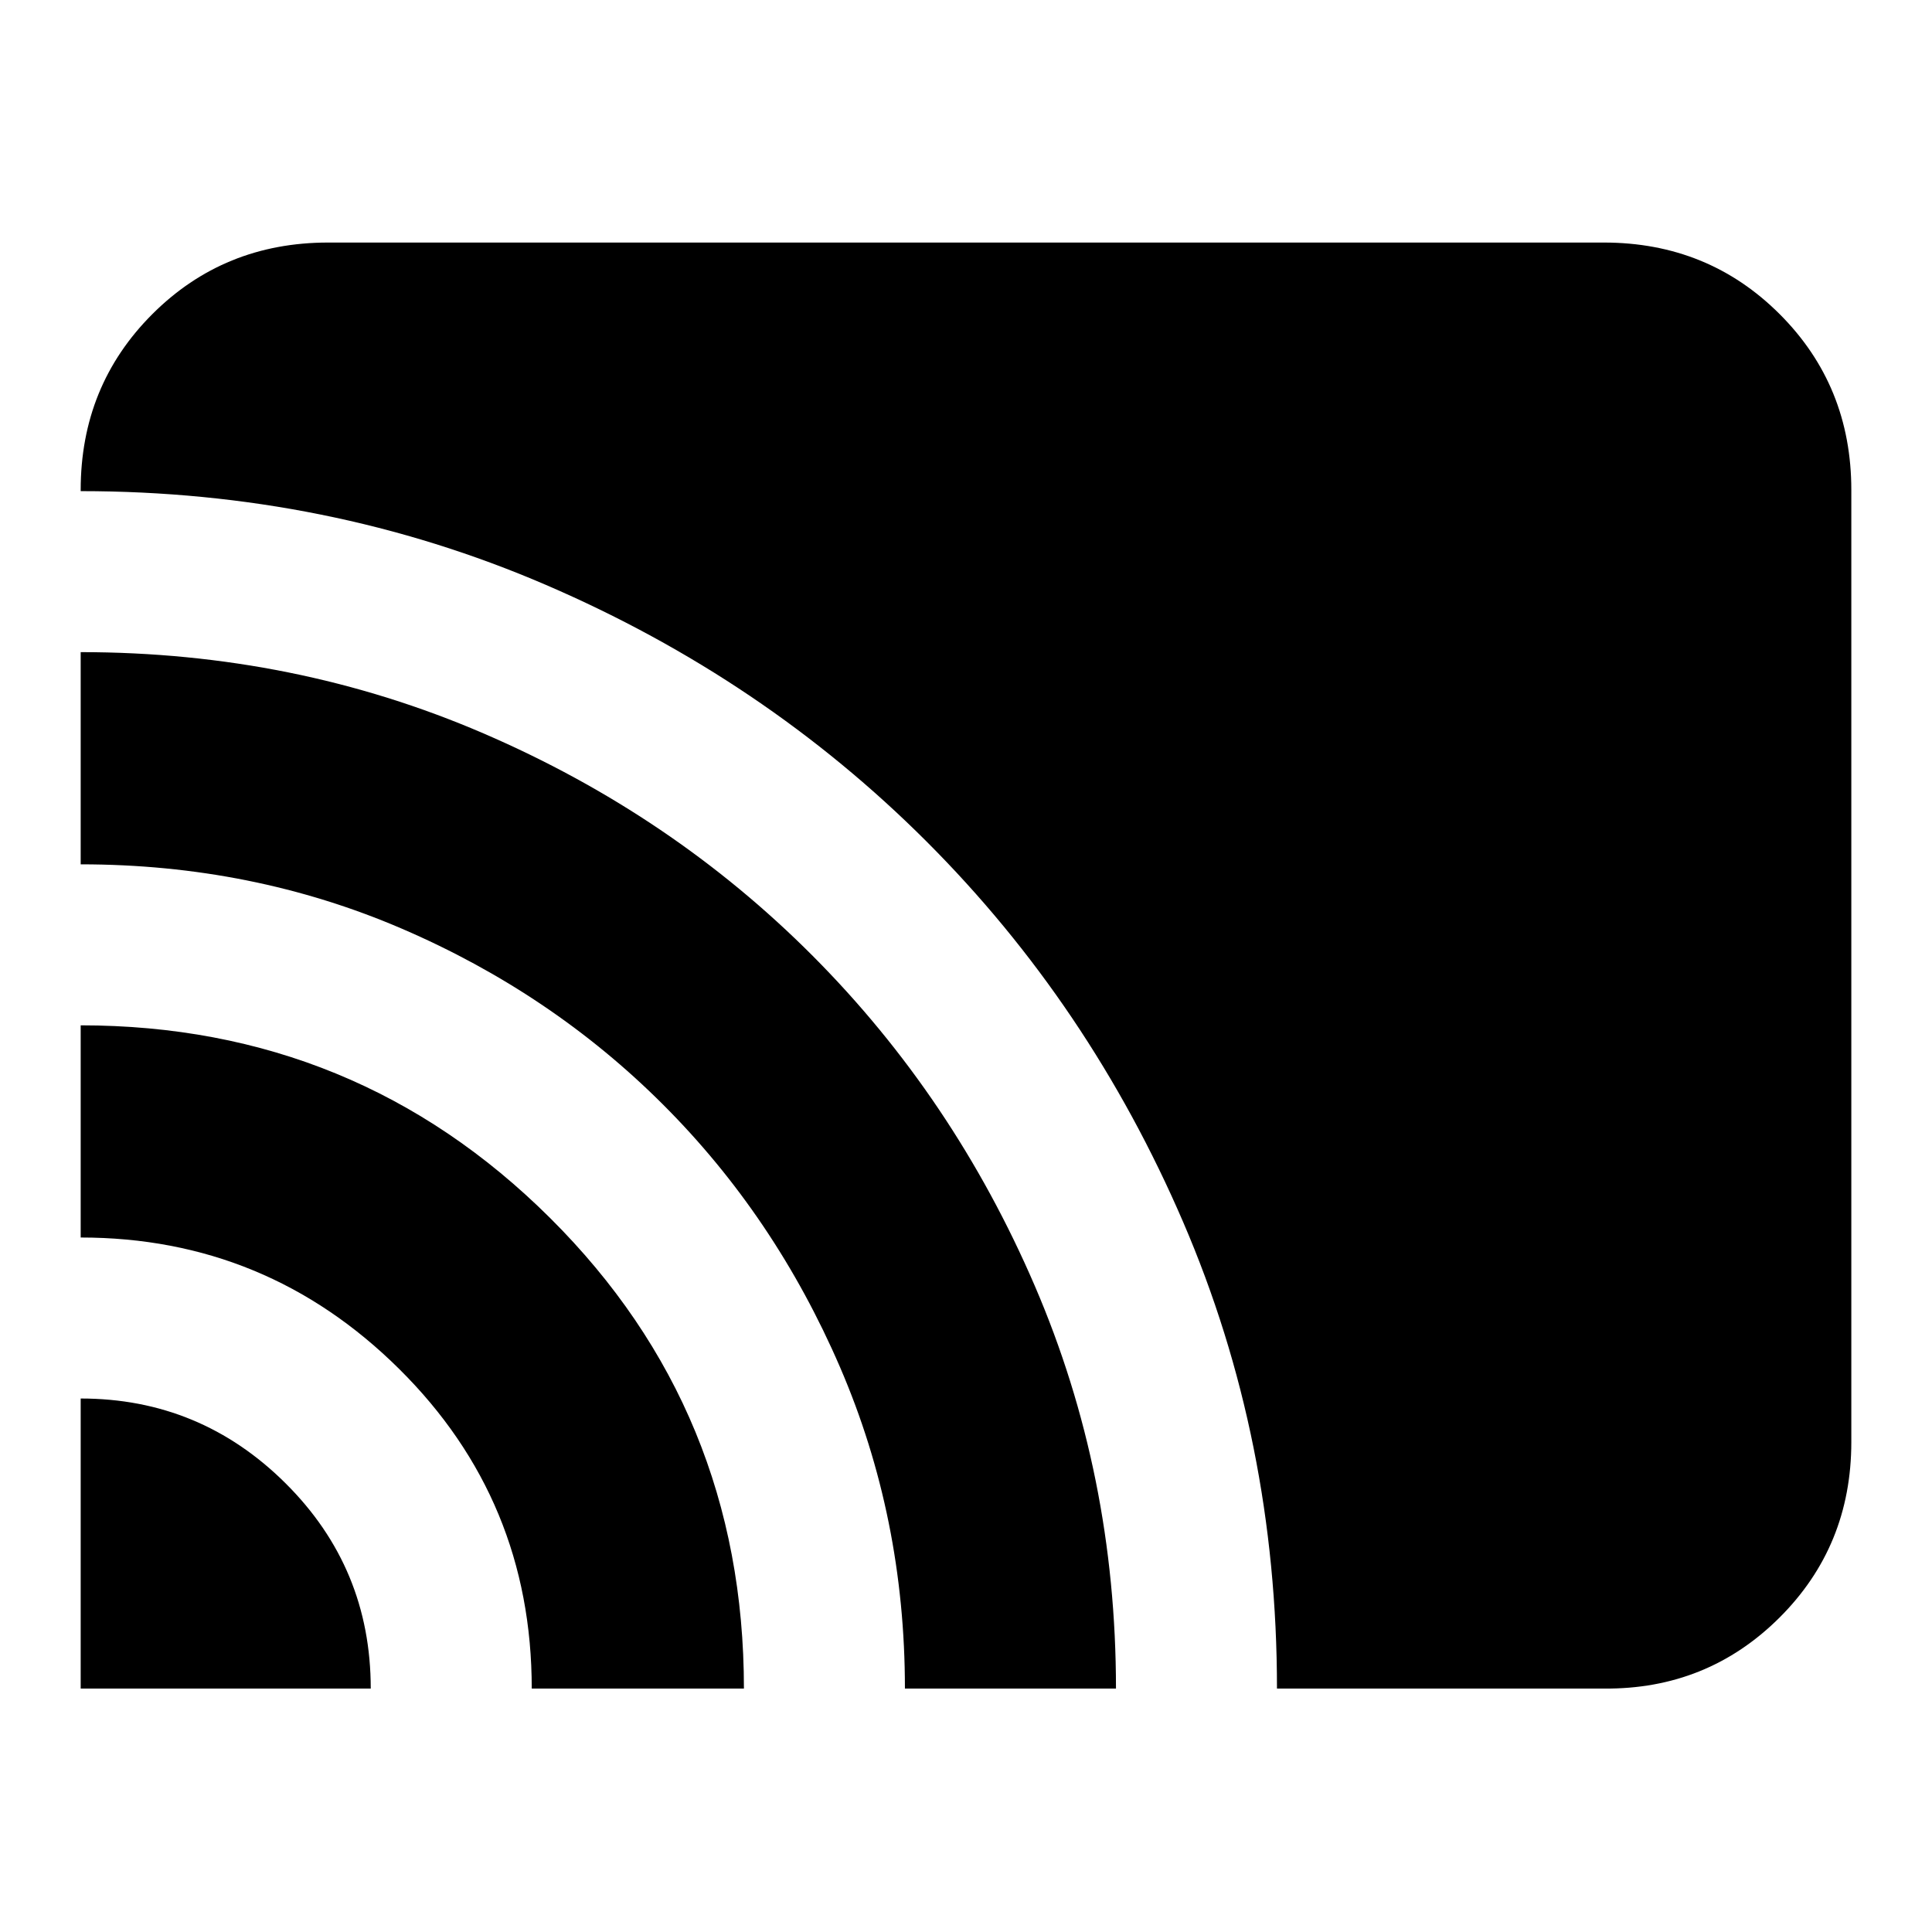 <svg xmlns="http://www.w3.org/2000/svg" height="24" viewBox="0 -960 960 960" width="24"><path d="M40.09-120.96v-144.13q59.39 0 101.76 42.09 42.37 42.08 42.37 102.04H40.09Zm224.13 0q0-93.56-65.9-158.84-65.89-65.29-158.23-65.29v-105.43q137 0 233.28 95.77 96.28 95.78 96.28 233.79H264.22Zm185.43 0q0-85-32.28-159.78t-87.78-130.28q-55.5-55.5-129.85-87.5t-159.65-32v-105.44q106.43 0 200.12 40.37 93.68 40.36 163.66 110.6 69.99 70.25 110.32 163.95 40.33 93.69 40.33 200.08H449.65Zm184.87 0q0-123.56-46.6-231.77-46.6-108.21-127.51-189.12-80.9-80.9-189.11-127.5-108.21-46.61-231.21-46.61v-.56q0-51.78 35.58-87.37 35.59-35.59 87.37-35.59h633.92q51.78 0 87.37 35.59 35.58 35.59 35.58 87.37v473.04q0 51.78-35.8 87.37-35.81 35.59-87.15 35.15H634.52Z"/></svg>